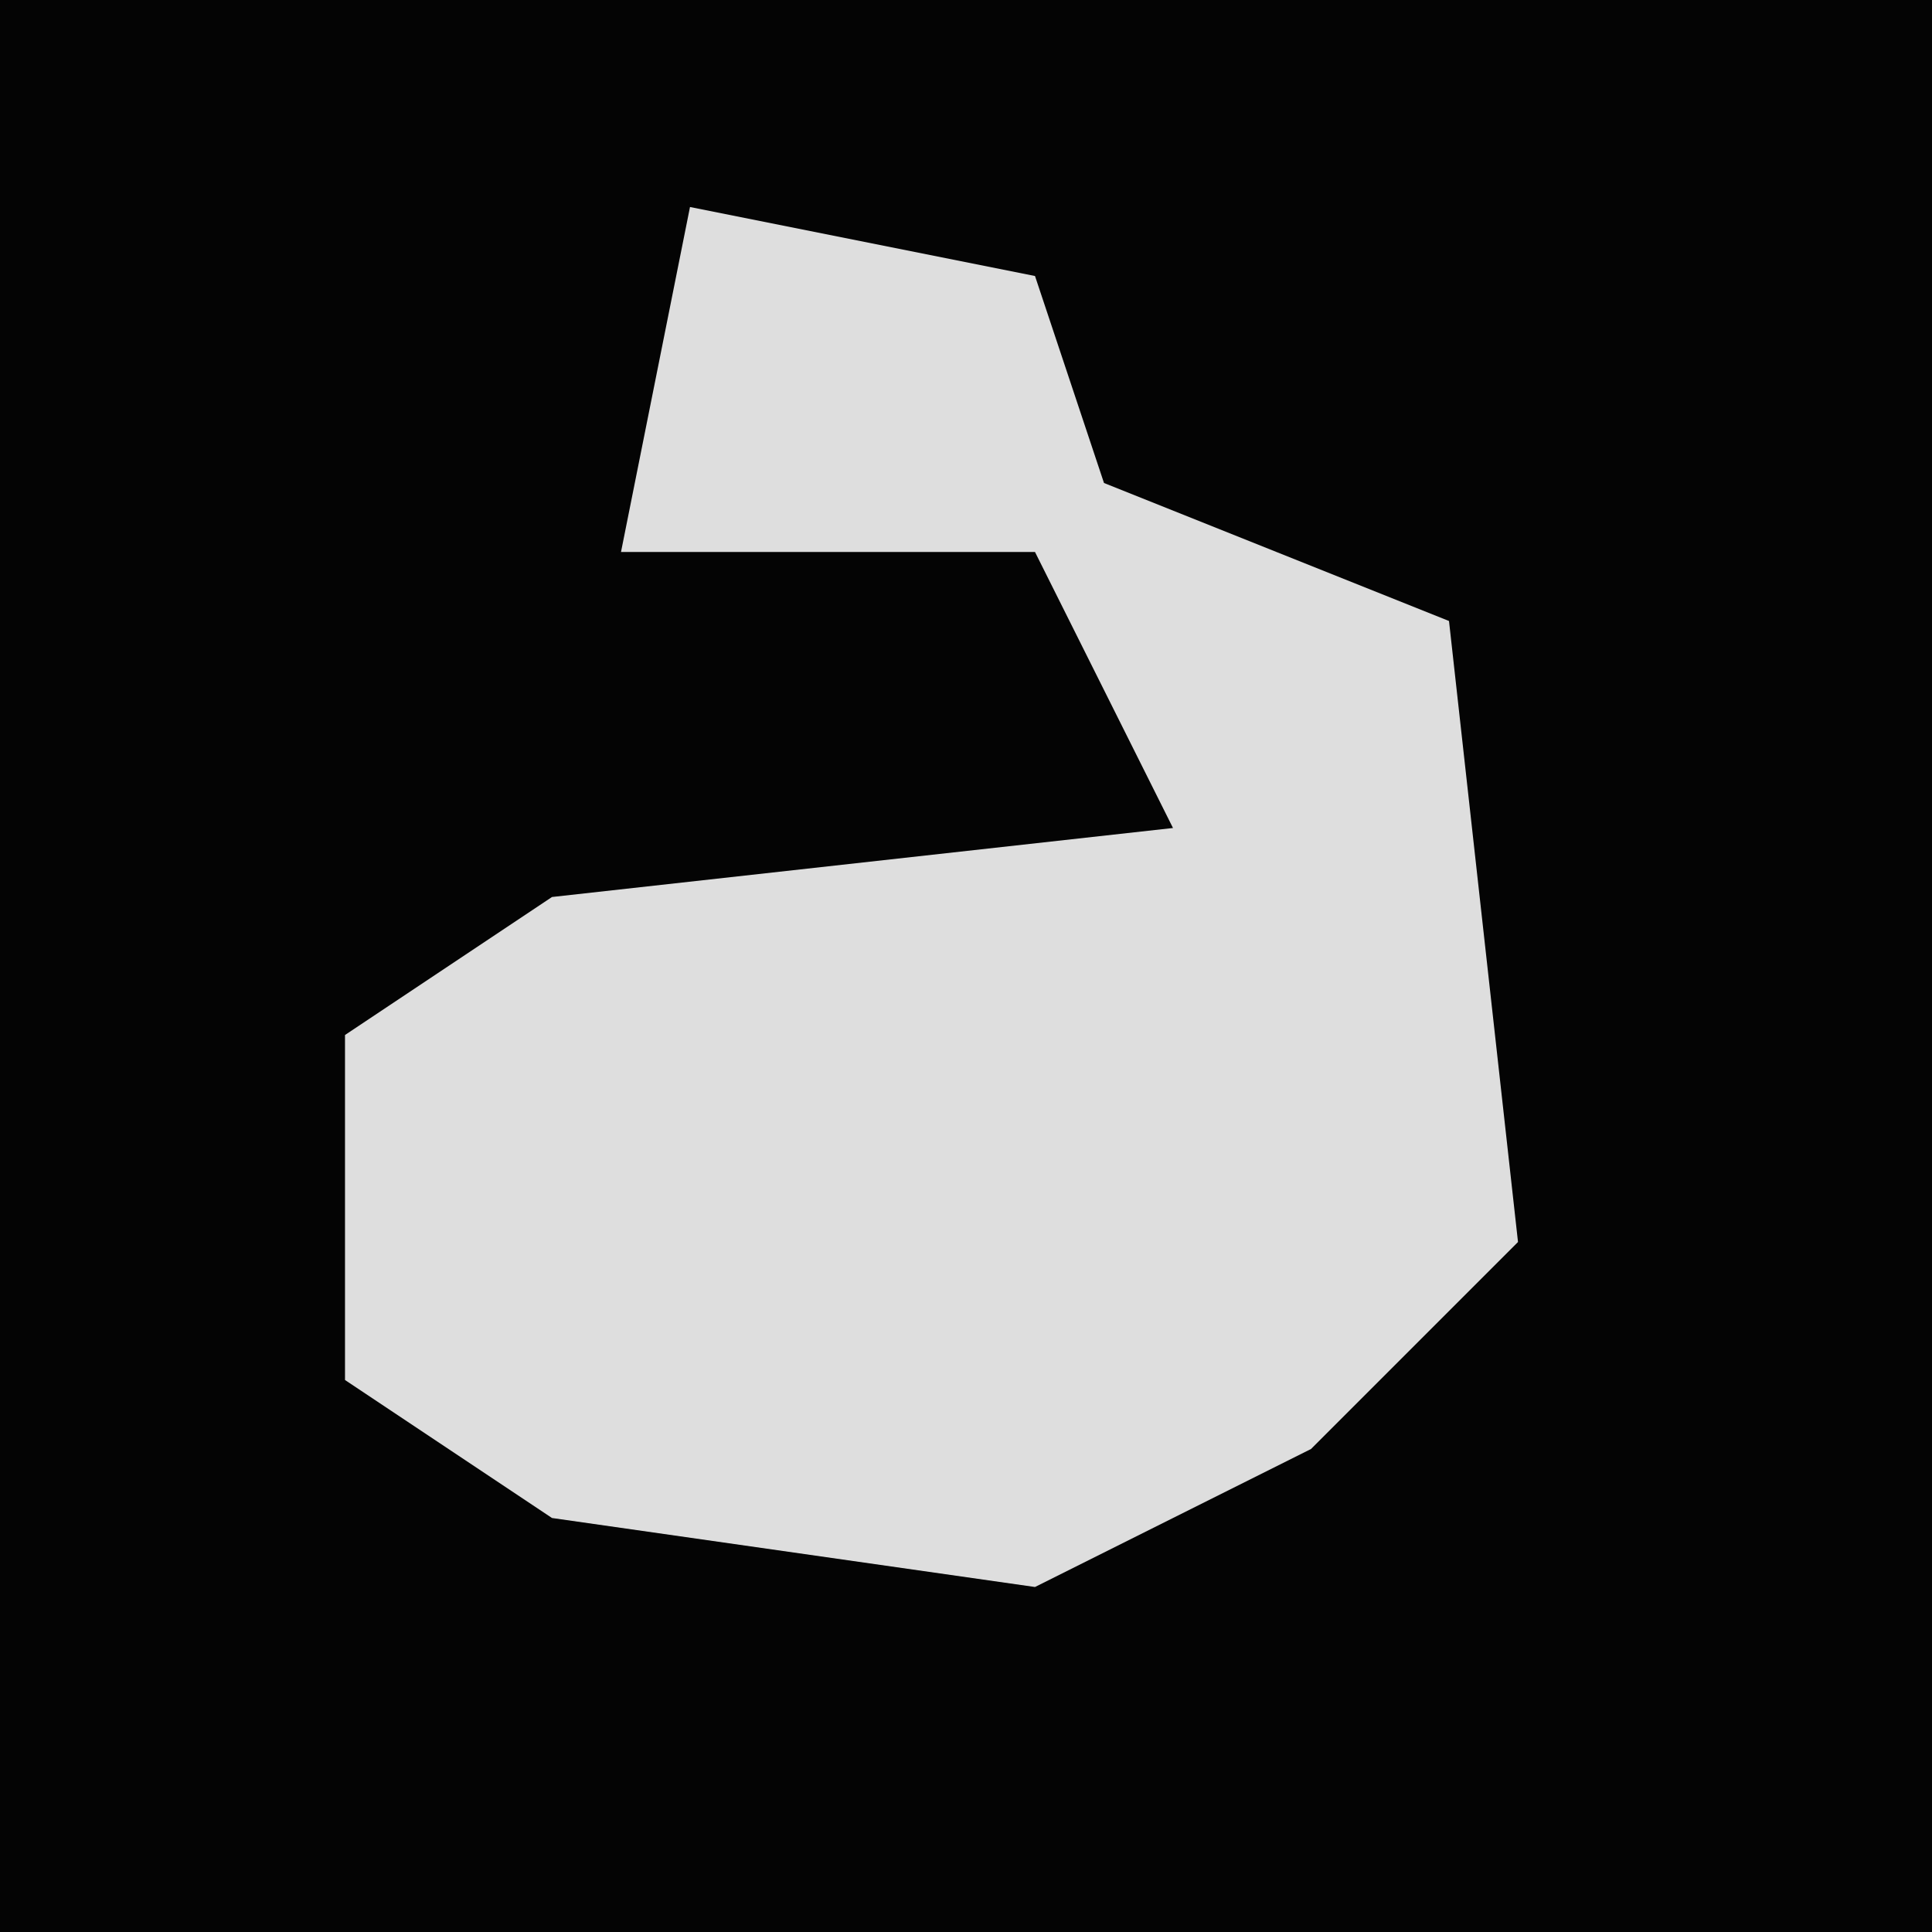 <?xml version="1.0" encoding="UTF-8"?>
<svg version="1.1" xmlns="http://www.w3.org/2000/svg" width="28" height="28">
<path d="M0,0 L28,0 L28,28 L0,28 Z " fill="#040404" transform="translate(0,0)"/>
<path d="M0,0 L5,1 L6,4 L11,6 L12,15 L9,18 L5,20 L-2,19 L-5,17 L-5,12 L-2,10 L7,9 L5,5 L-1,5 Z " fill="#DEDEDE" transform="translate(10,3)"/>
</svg>
